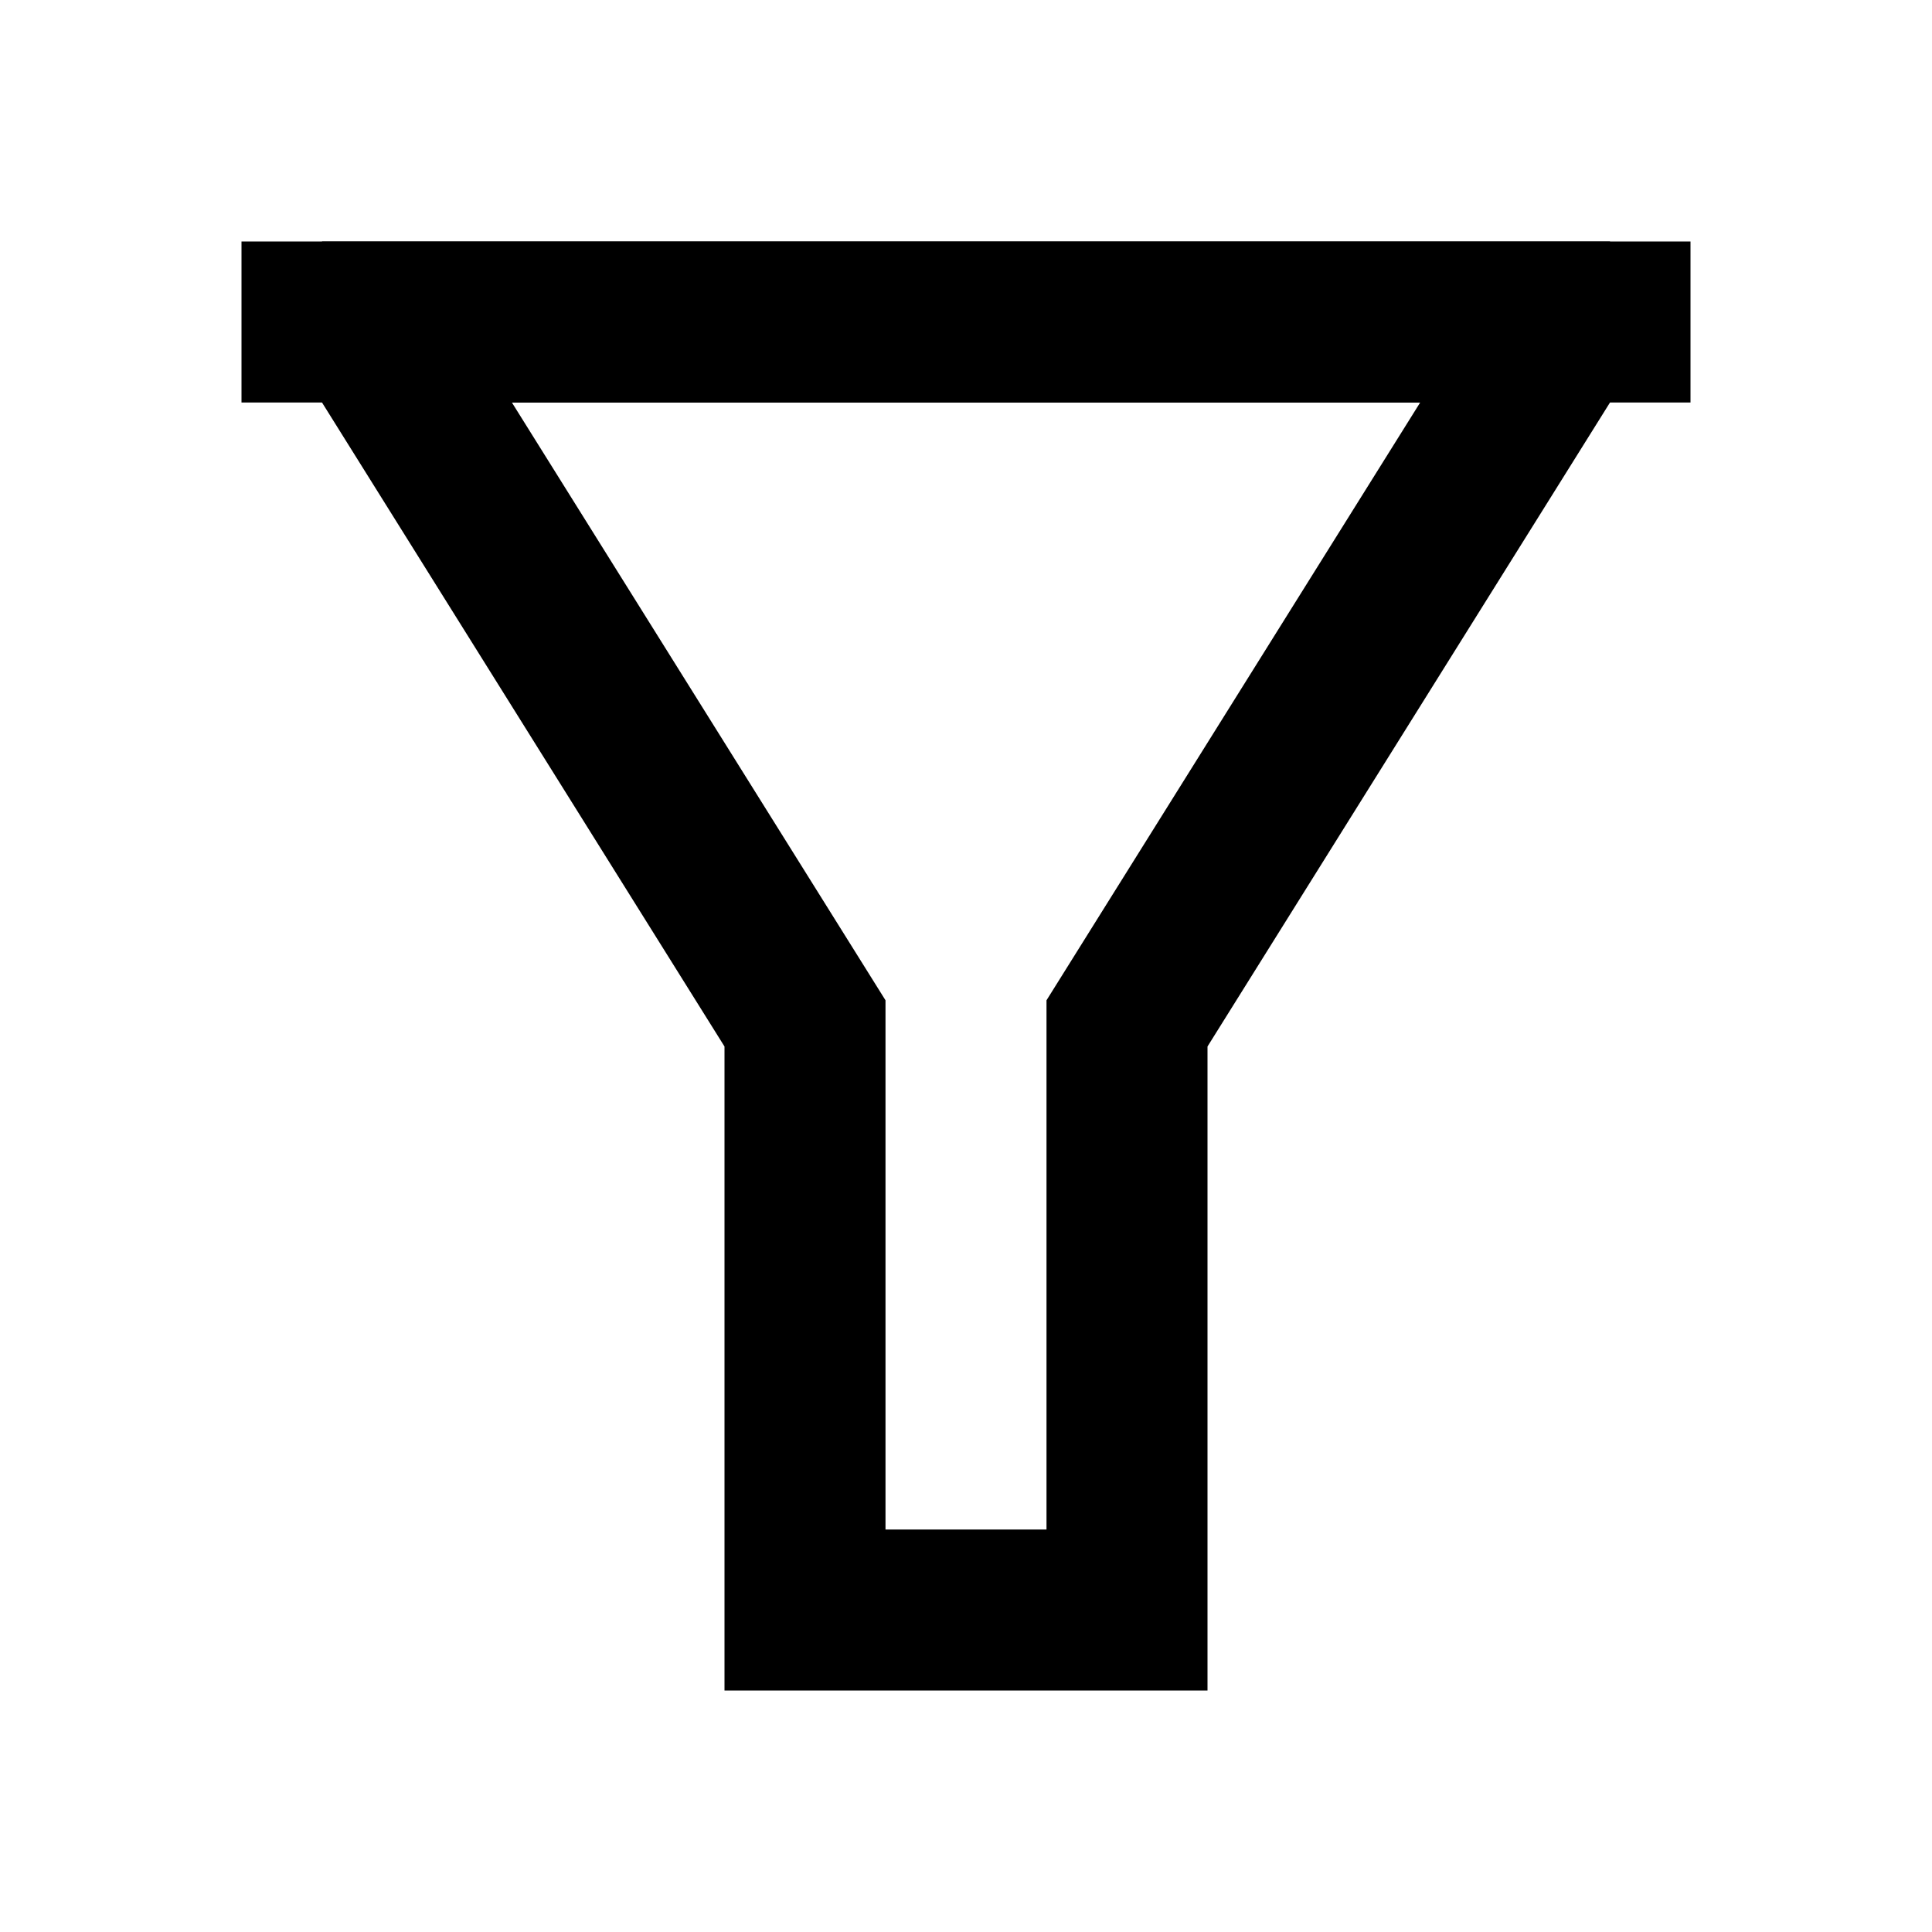 <svg width="24" height="24" viewBox="0 0 24 24" fill="none" xmlns="http://www.w3.org/2000/svg">
<path d="M3 3H21V5H3V3Z" fill="black"/>
<path d="M4 3V5L9 13V21H15V13L20 5V3H4ZM13 12.426V19H11V12.426L6.359 5H17.642L13 12.426Z" fill="black"/>
</svg>
